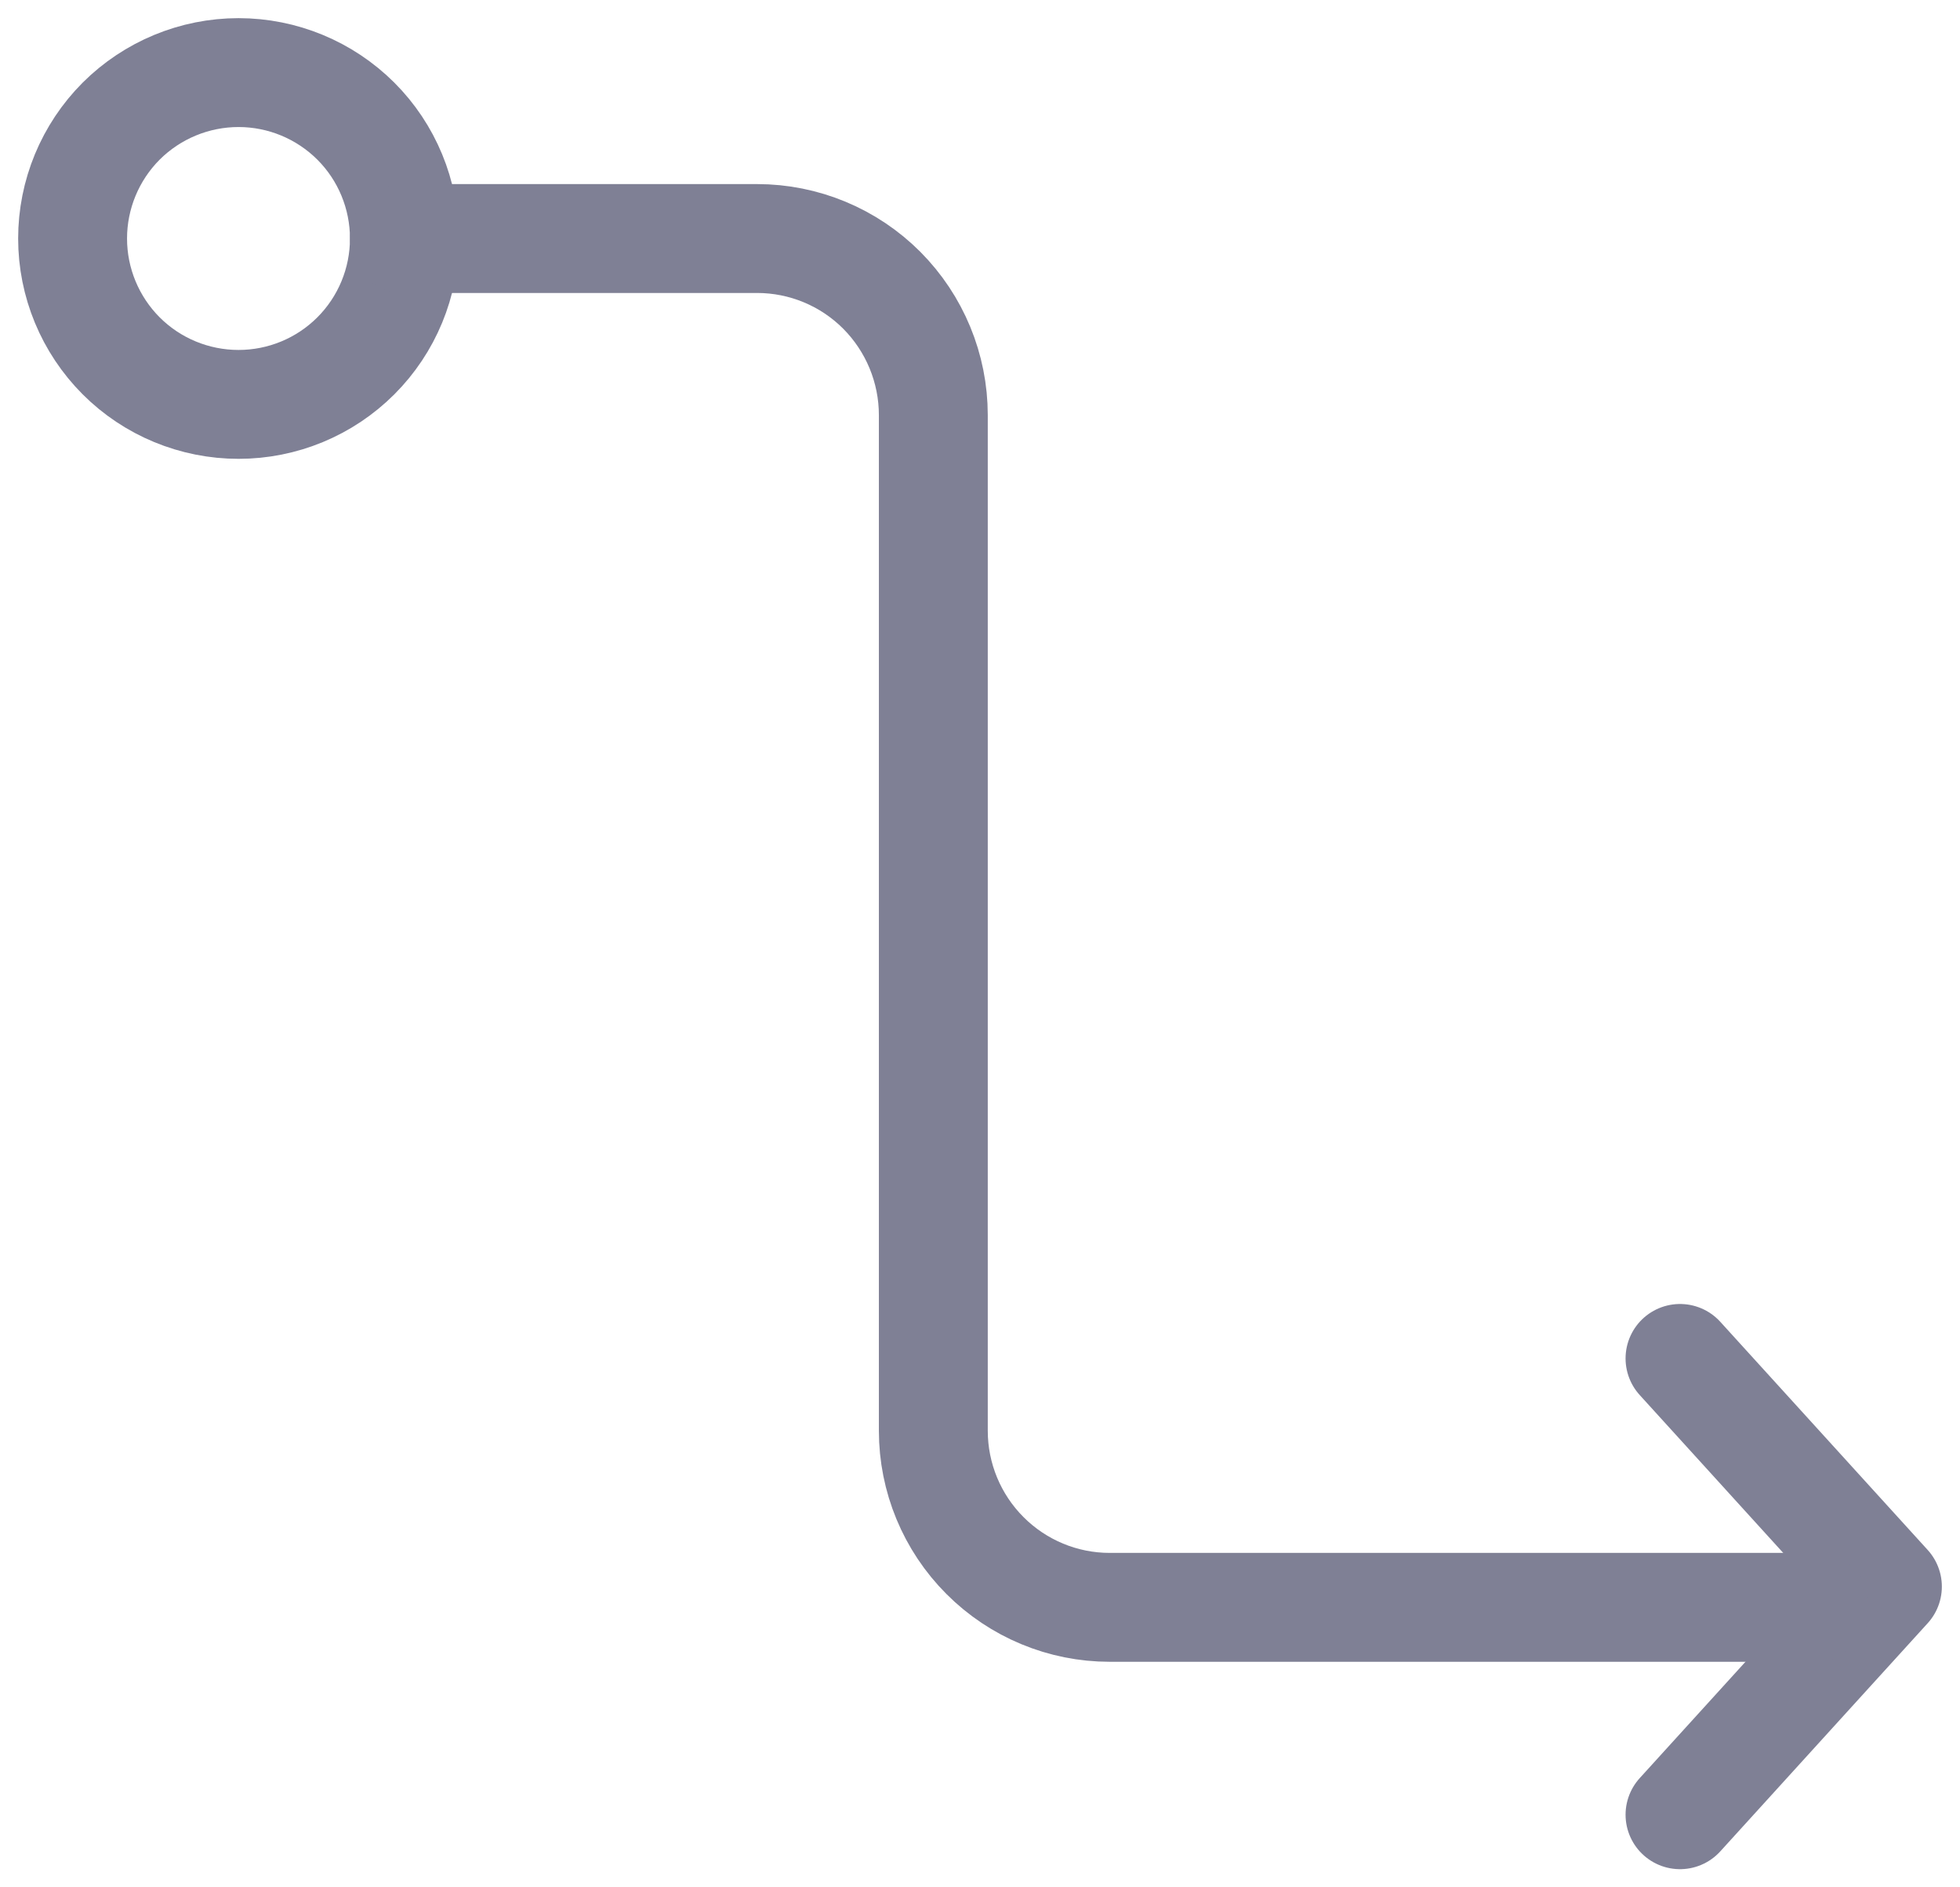 <svg width="27" height="26" viewBox="0 0 27 26" fill="none" xmlns="http://www.w3.org/2000/svg">
<path d="M23.143 18.714L26 21.857L23.143 25" stroke="#7F8095" stroke-width="1.5" stroke-linecap="round" stroke-linejoin="round"/>
<path d="M3.286 5.571C3.892 5.571 4.473 5.331 4.902 4.902C5.331 4.473 5.571 3.892 5.571 3.286C5.571 2.68 5.331 2.098 4.902 1.669C4.473 1.241 3.892 1 3.286 1C2.68 1 2.098 1.241 1.669 1.669C1.241 2.098 1 2.68 1 3.286C1 3.892 1.241 4.473 1.669 4.902C2.098 5.331 2.68 5.571 3.286 5.571V5.571Z" stroke="#7F8095" stroke-width="1.5" stroke-linecap="round" stroke-linejoin="round"/>
<path d="M5.572 3.286H10.429C11.073 3.286 11.691 3.542 12.146 3.998C12.601 4.455 12.857 5.074 12.857 5.719V19.71C12.857 20.355 13.113 20.974 13.569 21.43C14.024 21.886 14.642 22.143 15.286 22.143H25" stroke="#7F8095" stroke-width="1.5" stroke-linecap="round" stroke-linejoin="round"/>
</svg>
